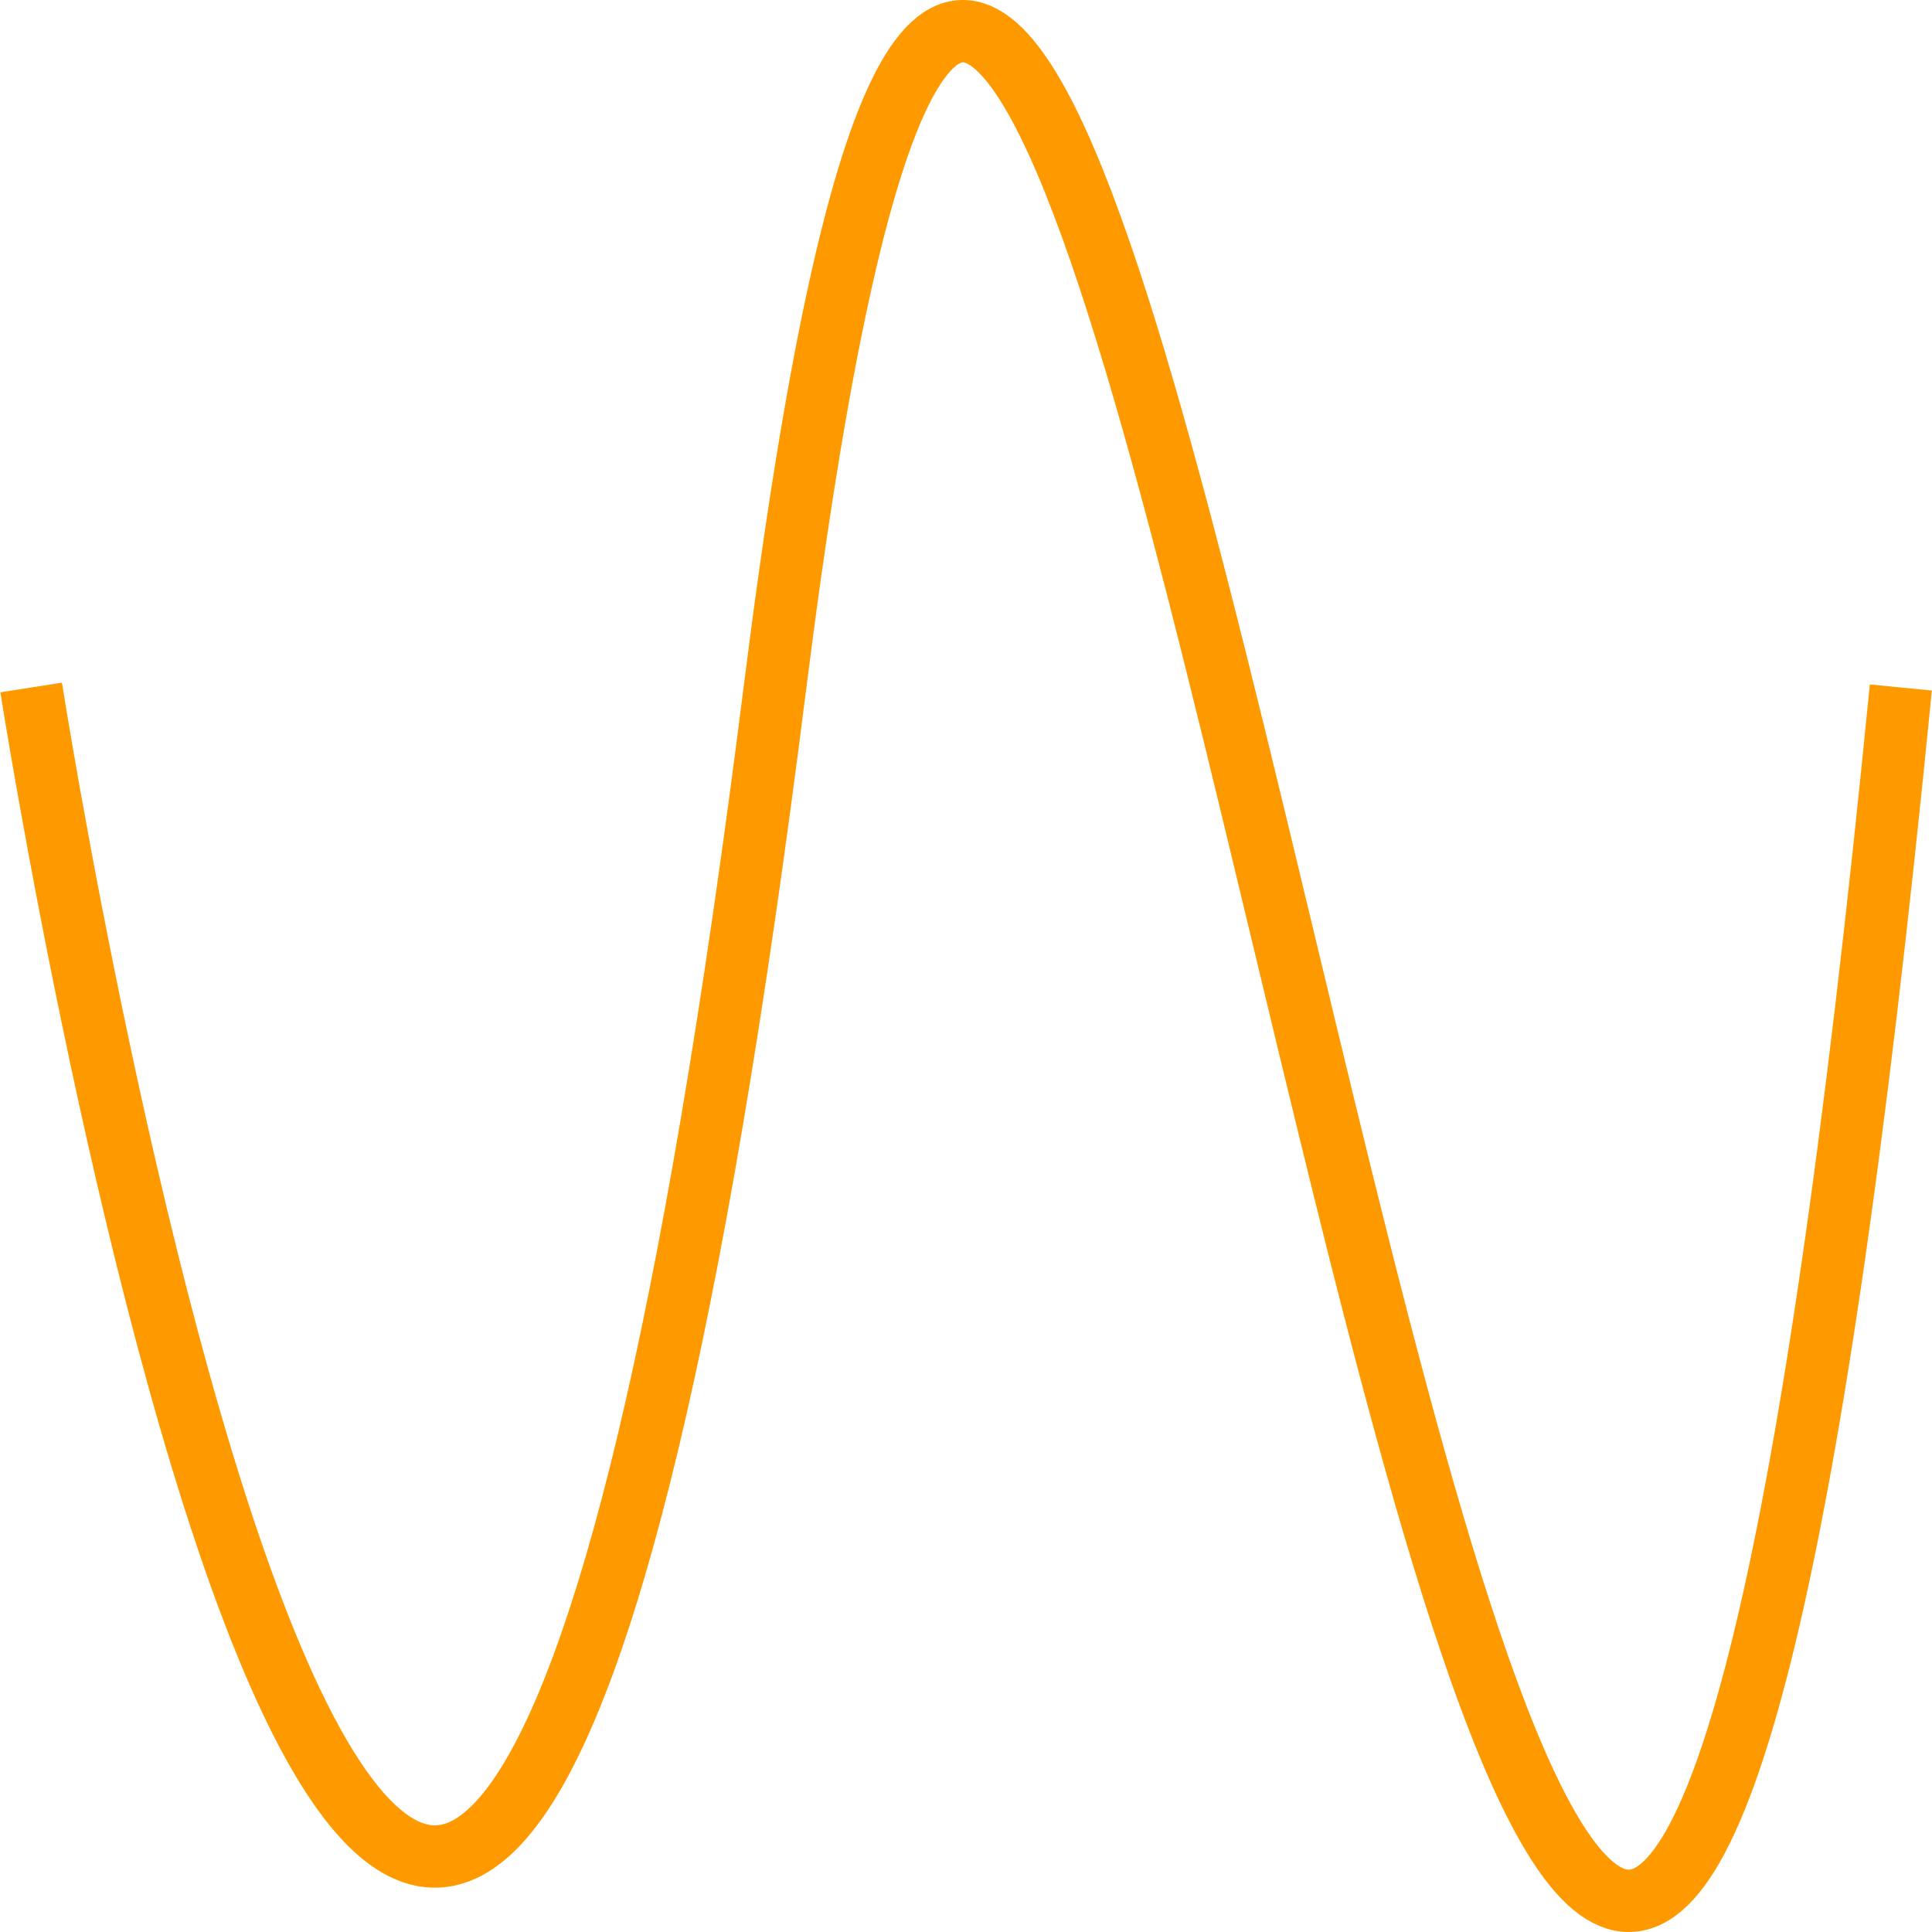 <svg width="62" height="62" viewBox="0 0 62 62" fill="none" xmlns="http://www.w3.org/2000/svg">
<path d="M1 22.062C1 22.062 14.237 106.473 24.87 22.062C35.503 -62.348 49.174 142.346 61 22.062" stroke="#FF9900" stroke-width="2"/>
</svg>
